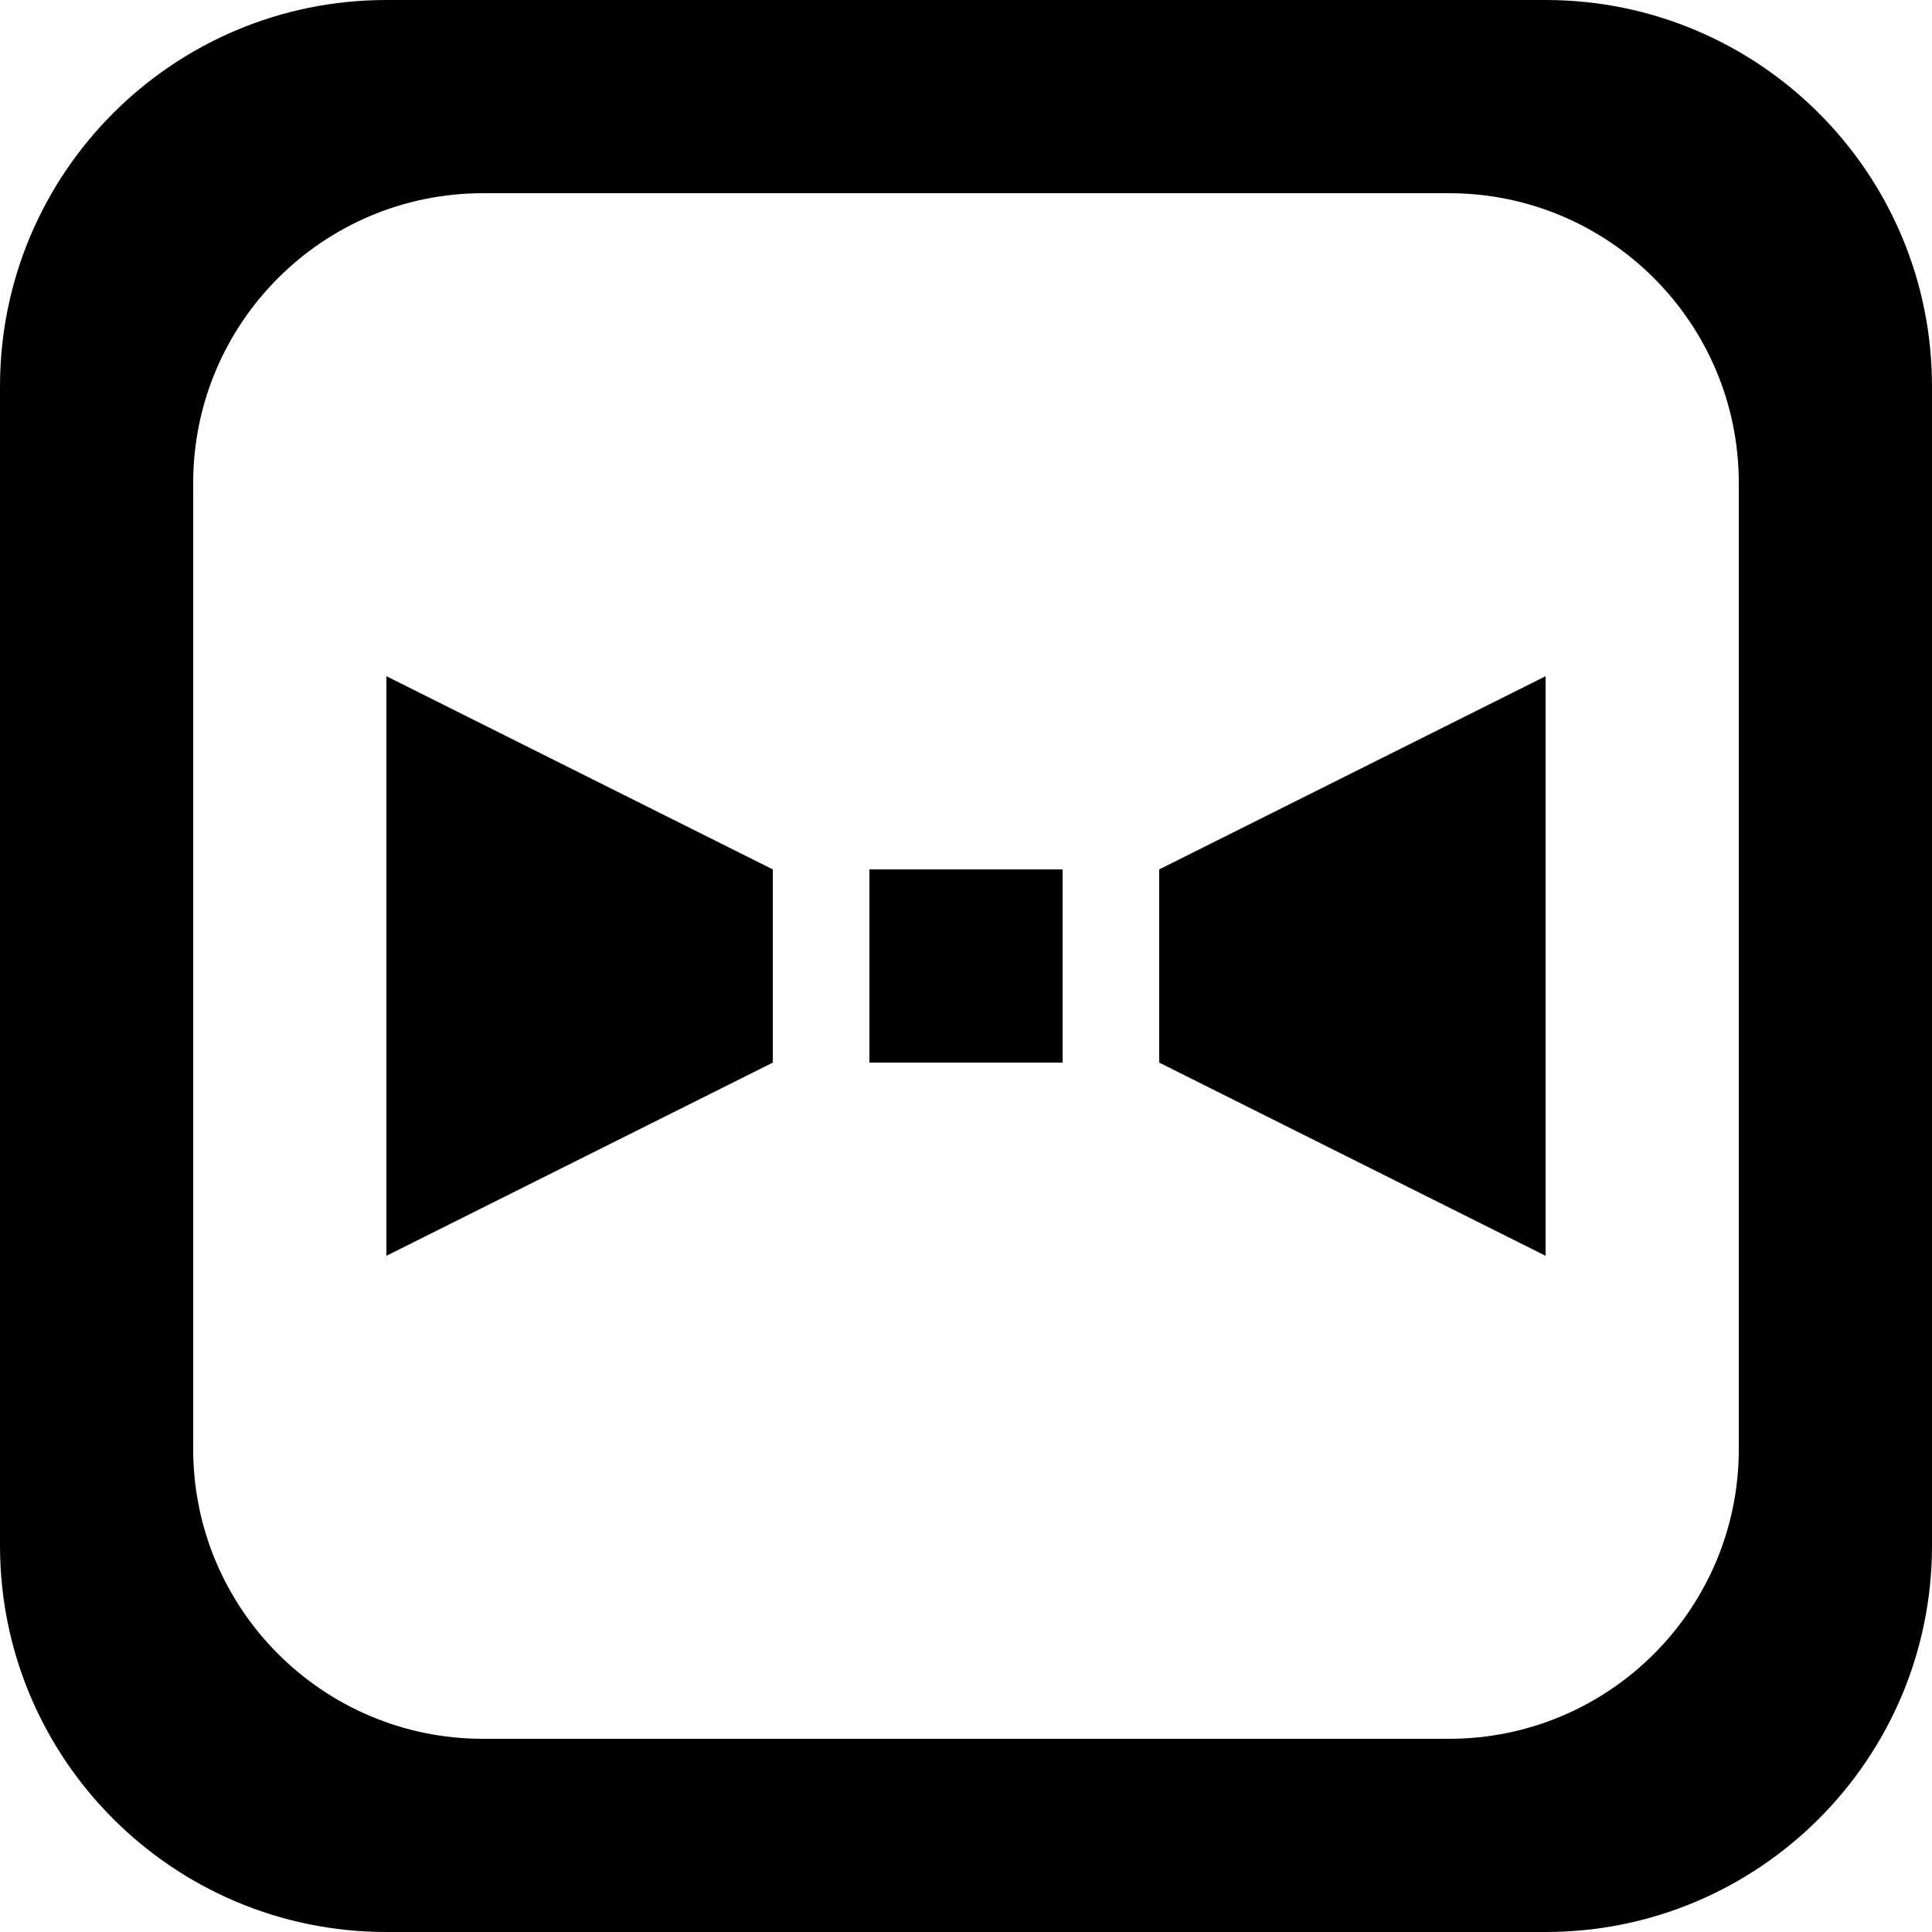 <?xml version='1.0' encoding='iso-8859-1'?>
<svg version="1.1" xmlns="http://www.w3.org/2000/svg" viewBox="0 0 137.144 137.144" xmlns:xlink="http://www.w3.org/1999/xlink" enable-background="new 0 0 137.144 137.144">
  <g>
    <g>
      <path d="M27.429,89.144L54.858,75.43V61.715L27.429,48.001V89.144z M61.715,75.43H75.43V61.715H61.715V75.43z M109.715,0H27.429    C12.28,0,0,12.28,0,27.429v82.286c0,15.149,12.28,27.429,27.429,27.429h82.286c15.149,0,27.429-12.28,27.429-27.429V27.429    C137.144,12.28,124.864,0,109.715,0z M123.43,102.858c0,11.361-9.21,20.572-20.571,20.572H34.286    c-11.361,0-20.572-9.21-20.572-20.572V34.286c0-11.361,9.21-20.571,20.572-20.571h68.572c11.361,0,20.571,9.21,20.571,20.571    V102.858z M82.287,75.43l27.429,13.714V48.001L82.287,61.715V75.43z"/>
    </g>
  </g>
</svg>
